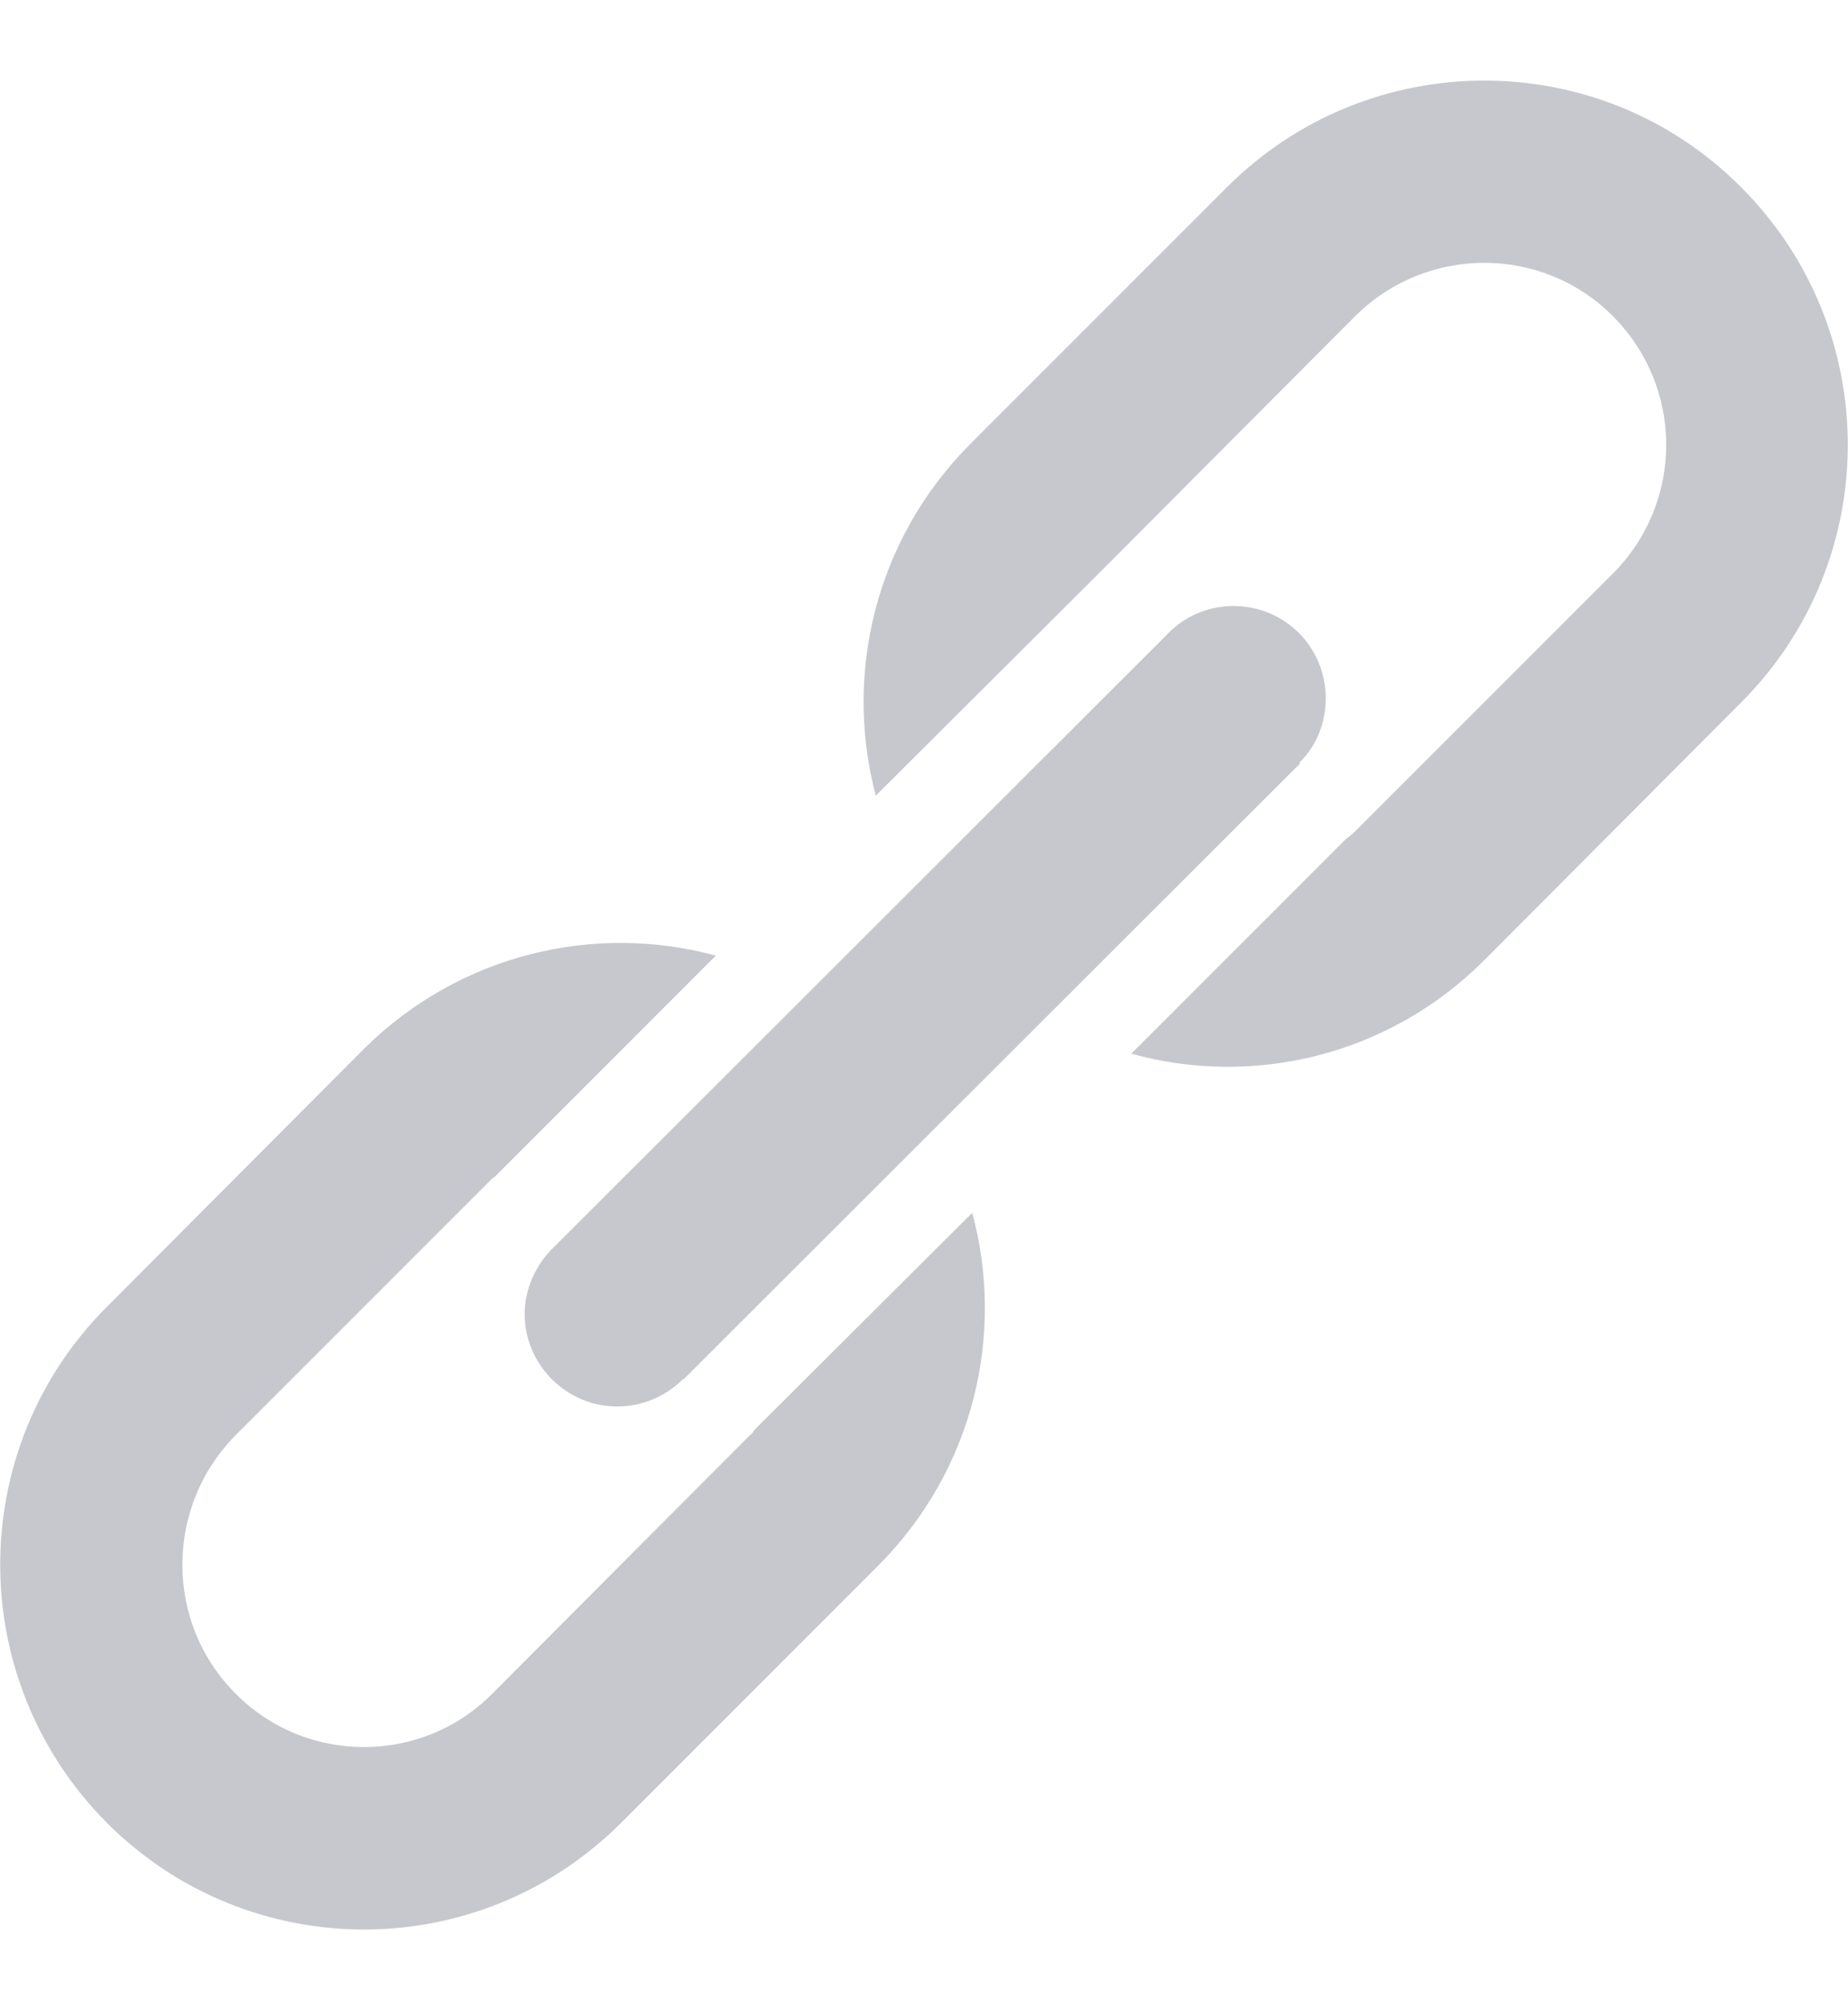 <svg version="1.2" baseProfile="tiny-ps" xmlns="http://www.w3.org/2000/svg" viewBox="0 0 23 25" width="23" height="25">
	<title>link</title>
	<style>
		tspan { white-space:pre }
		.shp0 { fill: #c6c8ce } 
	</style>
	<path id="link" class="shp0" d="M21.67 8.74L18.47 11.95C17.28 13.14 15.59 13.53 14.08 13.11L16.75 10.44C16.79 10.41 16.83 10.38 16.87 10.34L20.07 7.14C20.96 6.25 20.96 4.82 20.07 3.93C19.19 3.05 17.76 3.05 16.87 3.93L13.67 7.14C13.67 7.14 13.67 7.14 13.67 7.14L13.67 7.14L10.9 9.9C10.5 8.39 10.89 6.72 12.07 5.53L15.27 2.33C17.04 0.56 19.91 0.56 21.67 2.33C23.44 4.1 23.44 6.97 21.67 8.74ZM8.51 17.16L8.5 17.16C8.29 17.37 8 17.5 7.68 17.5C7.05 17.5 6.53 16.98 6.53 16.35C6.53 16.02 6.68 15.72 6.9 15.51L14.51 7.91C14.72 7.68 15.02 7.54 15.35 7.54C15.99 7.54 16.5 8.05 16.5 8.69C16.5 9 16.38 9.29 16.17 9.49L16.18 9.5L8.51 17.16ZM6.13 14.66L2.93 17.86C2.05 18.75 2.05 20.19 2.93 21.07C3.81 21.96 5.25 21.96 6.13 21.07L9.33 17.86C9.36 17.84 9.37 17.82 9.39 17.79L12.1 15.09C12.51 16.6 12.12 18.28 10.94 19.47L7.73 22.68C5.96 24.45 3.1 24.45 1.33 22.68C-0.44 20.9 -0.44 18.03 1.33 16.26L4.53 13.05C5.72 11.87 7.4 11.48 8.91 11.89L6.16 14.64C6.15 14.65 6.14 14.65 6.13 14.66Z" />
</svg>